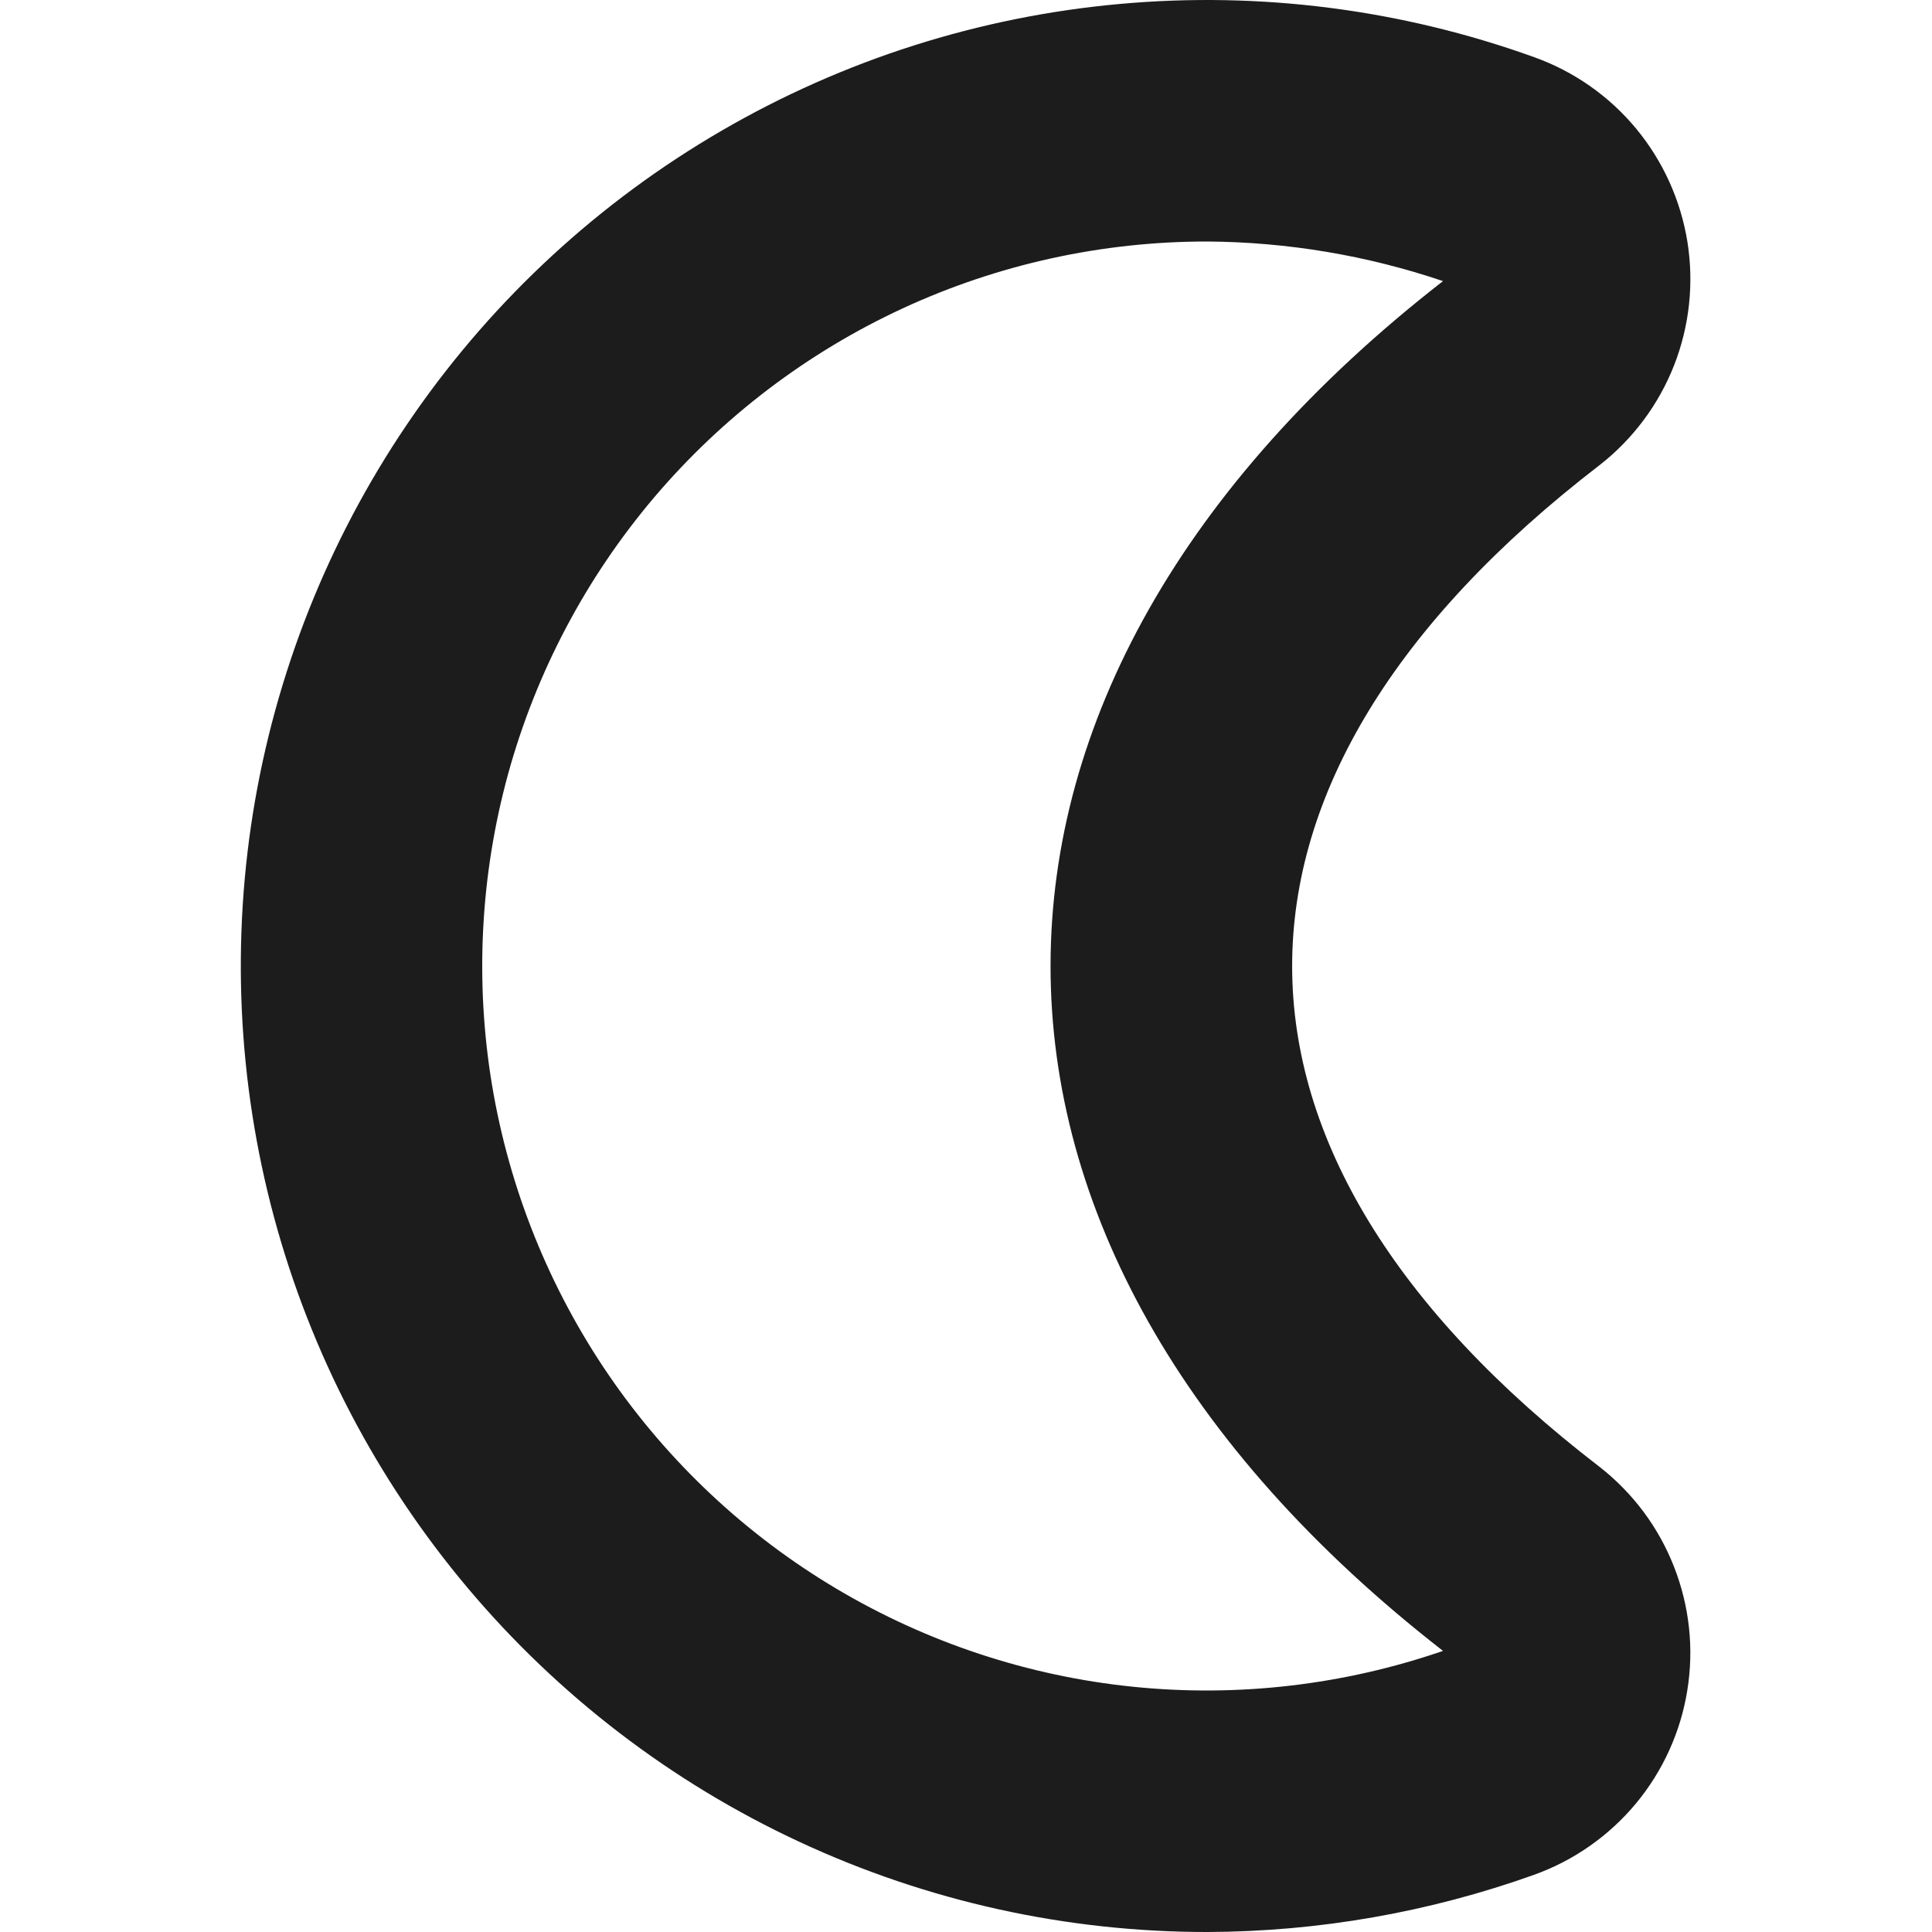 <svg width="20" height="20" viewBox="0 0 20 20" fill="none" xmlns="http://www.w3.org/2000/svg">
<g clip-path="url(#clip0_247_876)">
<path d="M12.5 20C11.041 20.001 9.599 19.683 8.276 19.067C6.953 18.452 5.781 17.555 4.841 16.438C3.902 15.322 3.218 14.013 2.838 12.605C2.458 11.196 2.391 9.721 2.641 8.283C2.892 6.846 3.454 5.481 4.288 4.284C5.122 3.086 6.208 2.086 7.47 1.353C8.731 0.62 10.138 0.172 11.591 0.041C13.044 -0.091 14.509 0.097 15.882 0.592C16.293 0.739 16.657 0.994 16.936 1.33C17.215 1.667 17.398 2.071 17.468 2.503C17.537 2.934 17.489 3.376 17.33 3.782C17.17 4.189 16.904 4.545 16.56 4.814C12.31 8.081 12.32 11.93 16.56 15.186C16.904 15.455 17.17 15.811 17.329 16.218C17.489 16.625 17.537 17.067 17.467 17.498C17.398 17.929 17.214 18.334 16.935 18.67C16.655 19.006 16.291 19.261 15.88 19.408C14.795 19.796 13.652 19.996 12.5 20V20ZM12.5 2.5C11.41 2.499 10.332 2.735 9.343 3.193C8.354 3.651 7.476 4.319 6.771 5.15C6.066 5.982 5.551 6.957 5.261 8.008C4.972 9.059 4.915 10.161 5.094 11.236C5.274 12.311 5.686 13.334 6.301 14.234C6.917 15.134 7.721 15.889 8.658 16.446C9.595 17.003 10.642 17.35 11.727 17.461C12.811 17.572 13.907 17.445 14.938 17.09C9.512 12.869 9.53 7.116 14.938 2.91C14.152 2.644 13.329 2.506 12.5 2.5V2.5Z" fill="#1C1C1C"/>
</g>
<defs>
<clipPath id="clip0_247_876">
<rect width="20" height="20" fill="white"/>
</clipPath>
</defs>
</svg>

